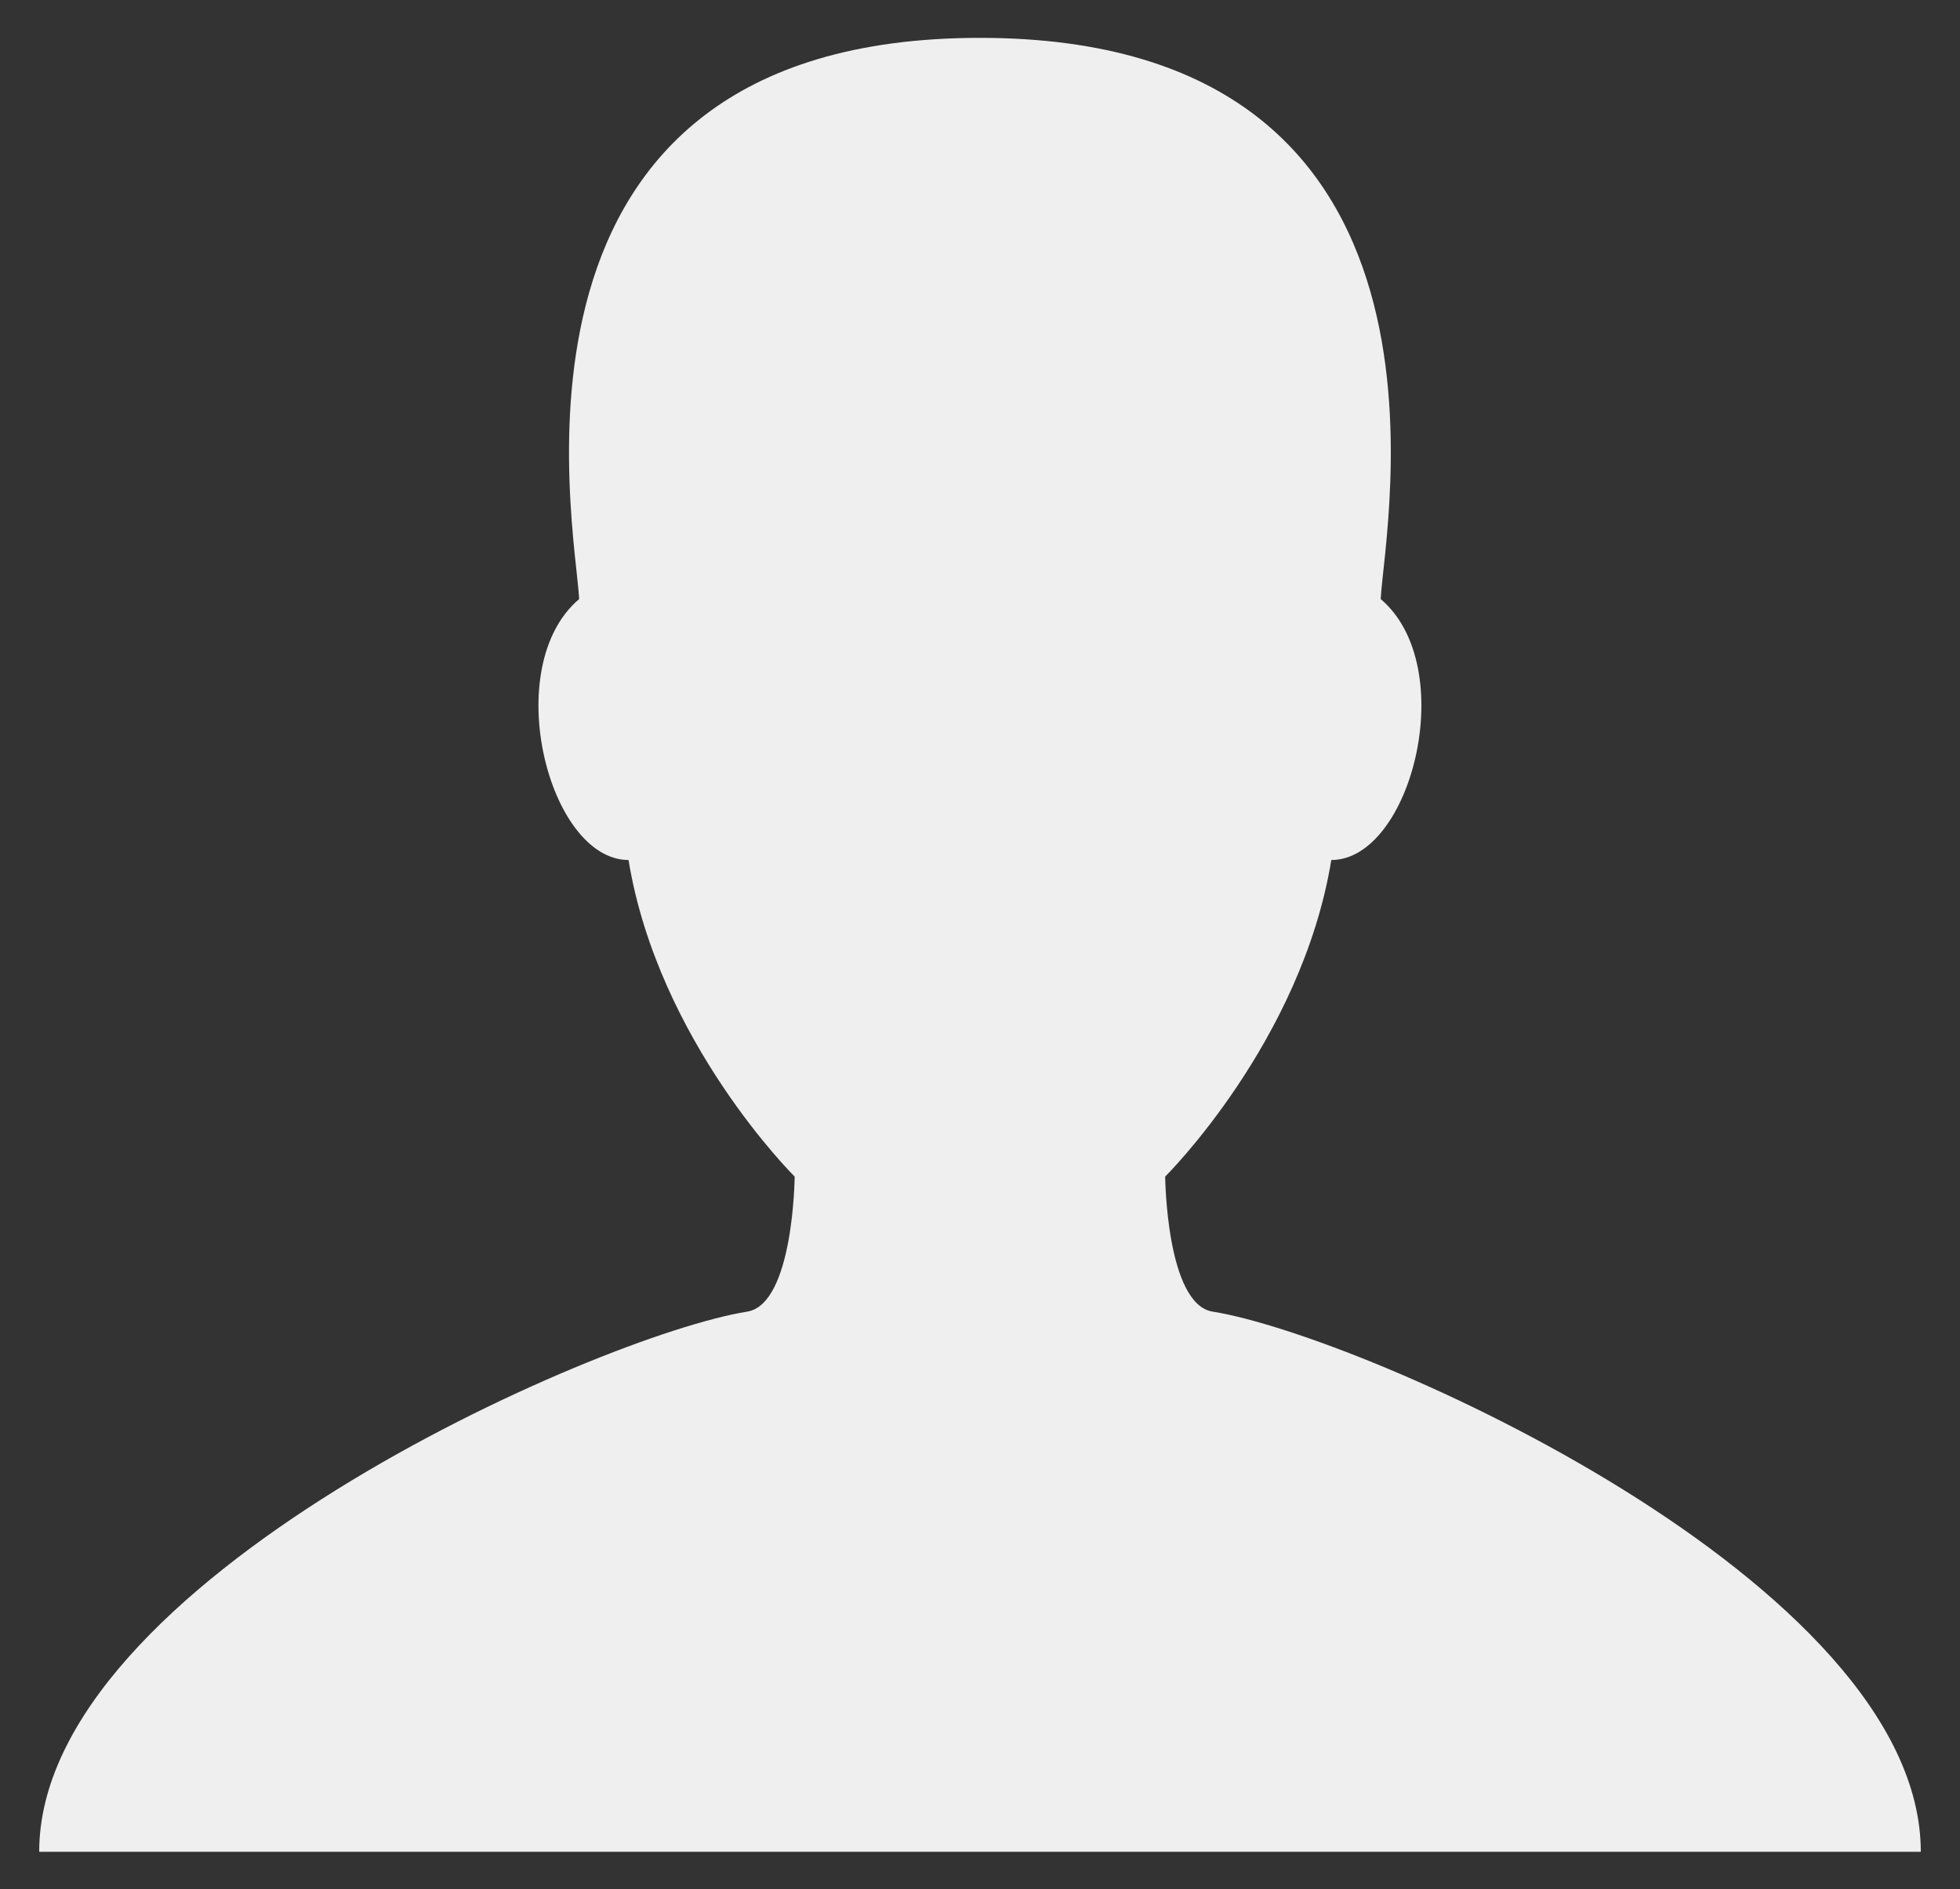 <?xml version="1.0" encoding="utf-8"?>
<!-- Generator: Adobe Illustrator 17.0.1, SVG Export Plug-In . SVG Version: 6.00 Build 0)  -->
<!DOCTYPE svg PUBLIC "-//W3C//DTD SVG 1.1//EN" "http://www.w3.org/Graphics/SVG/1.1/DTD/svg11.dtd">
<svg version="1.1" id="Layer_1" xmlns="http://www.w3.org/2000/svg" xmlns:xlink="http://www.w3.org/1999/xlink" x="0px" y="0px"
	 width="25px" height="24.104px" viewBox="0 0 25 24.104" enable-background="new 0 0 25 24.104" xml:space="preserve">
<rect x="0" y="0" width="25" height="24.104" fill="#333333" stroke="none"/>
<g>
	<path fill="#EFEFEF" d="M15.468,16.734c-0.592-0.094-0.606-1.723-0.606-1.723s1.74-1.723,2.119-4.039c1.02,0,1.65-2.463,0.63-3.329
		c0.043-0.912,1.311-7.16-5.112-7.16c-6.424,0-5.155,6.248-5.112,7.16c-1.02,0.866-0.39,3.329,0.63,3.329
		c0.379,2.317,2.119,4.039,2.119,4.039s-0.013,1.628-0.606,1.723C7.624,17.038,0.5,20.18,0.5,23.625h12h12
		C24.499,20.18,17.376,17.038,15.468,16.734z"/>
</g>
</svg>
